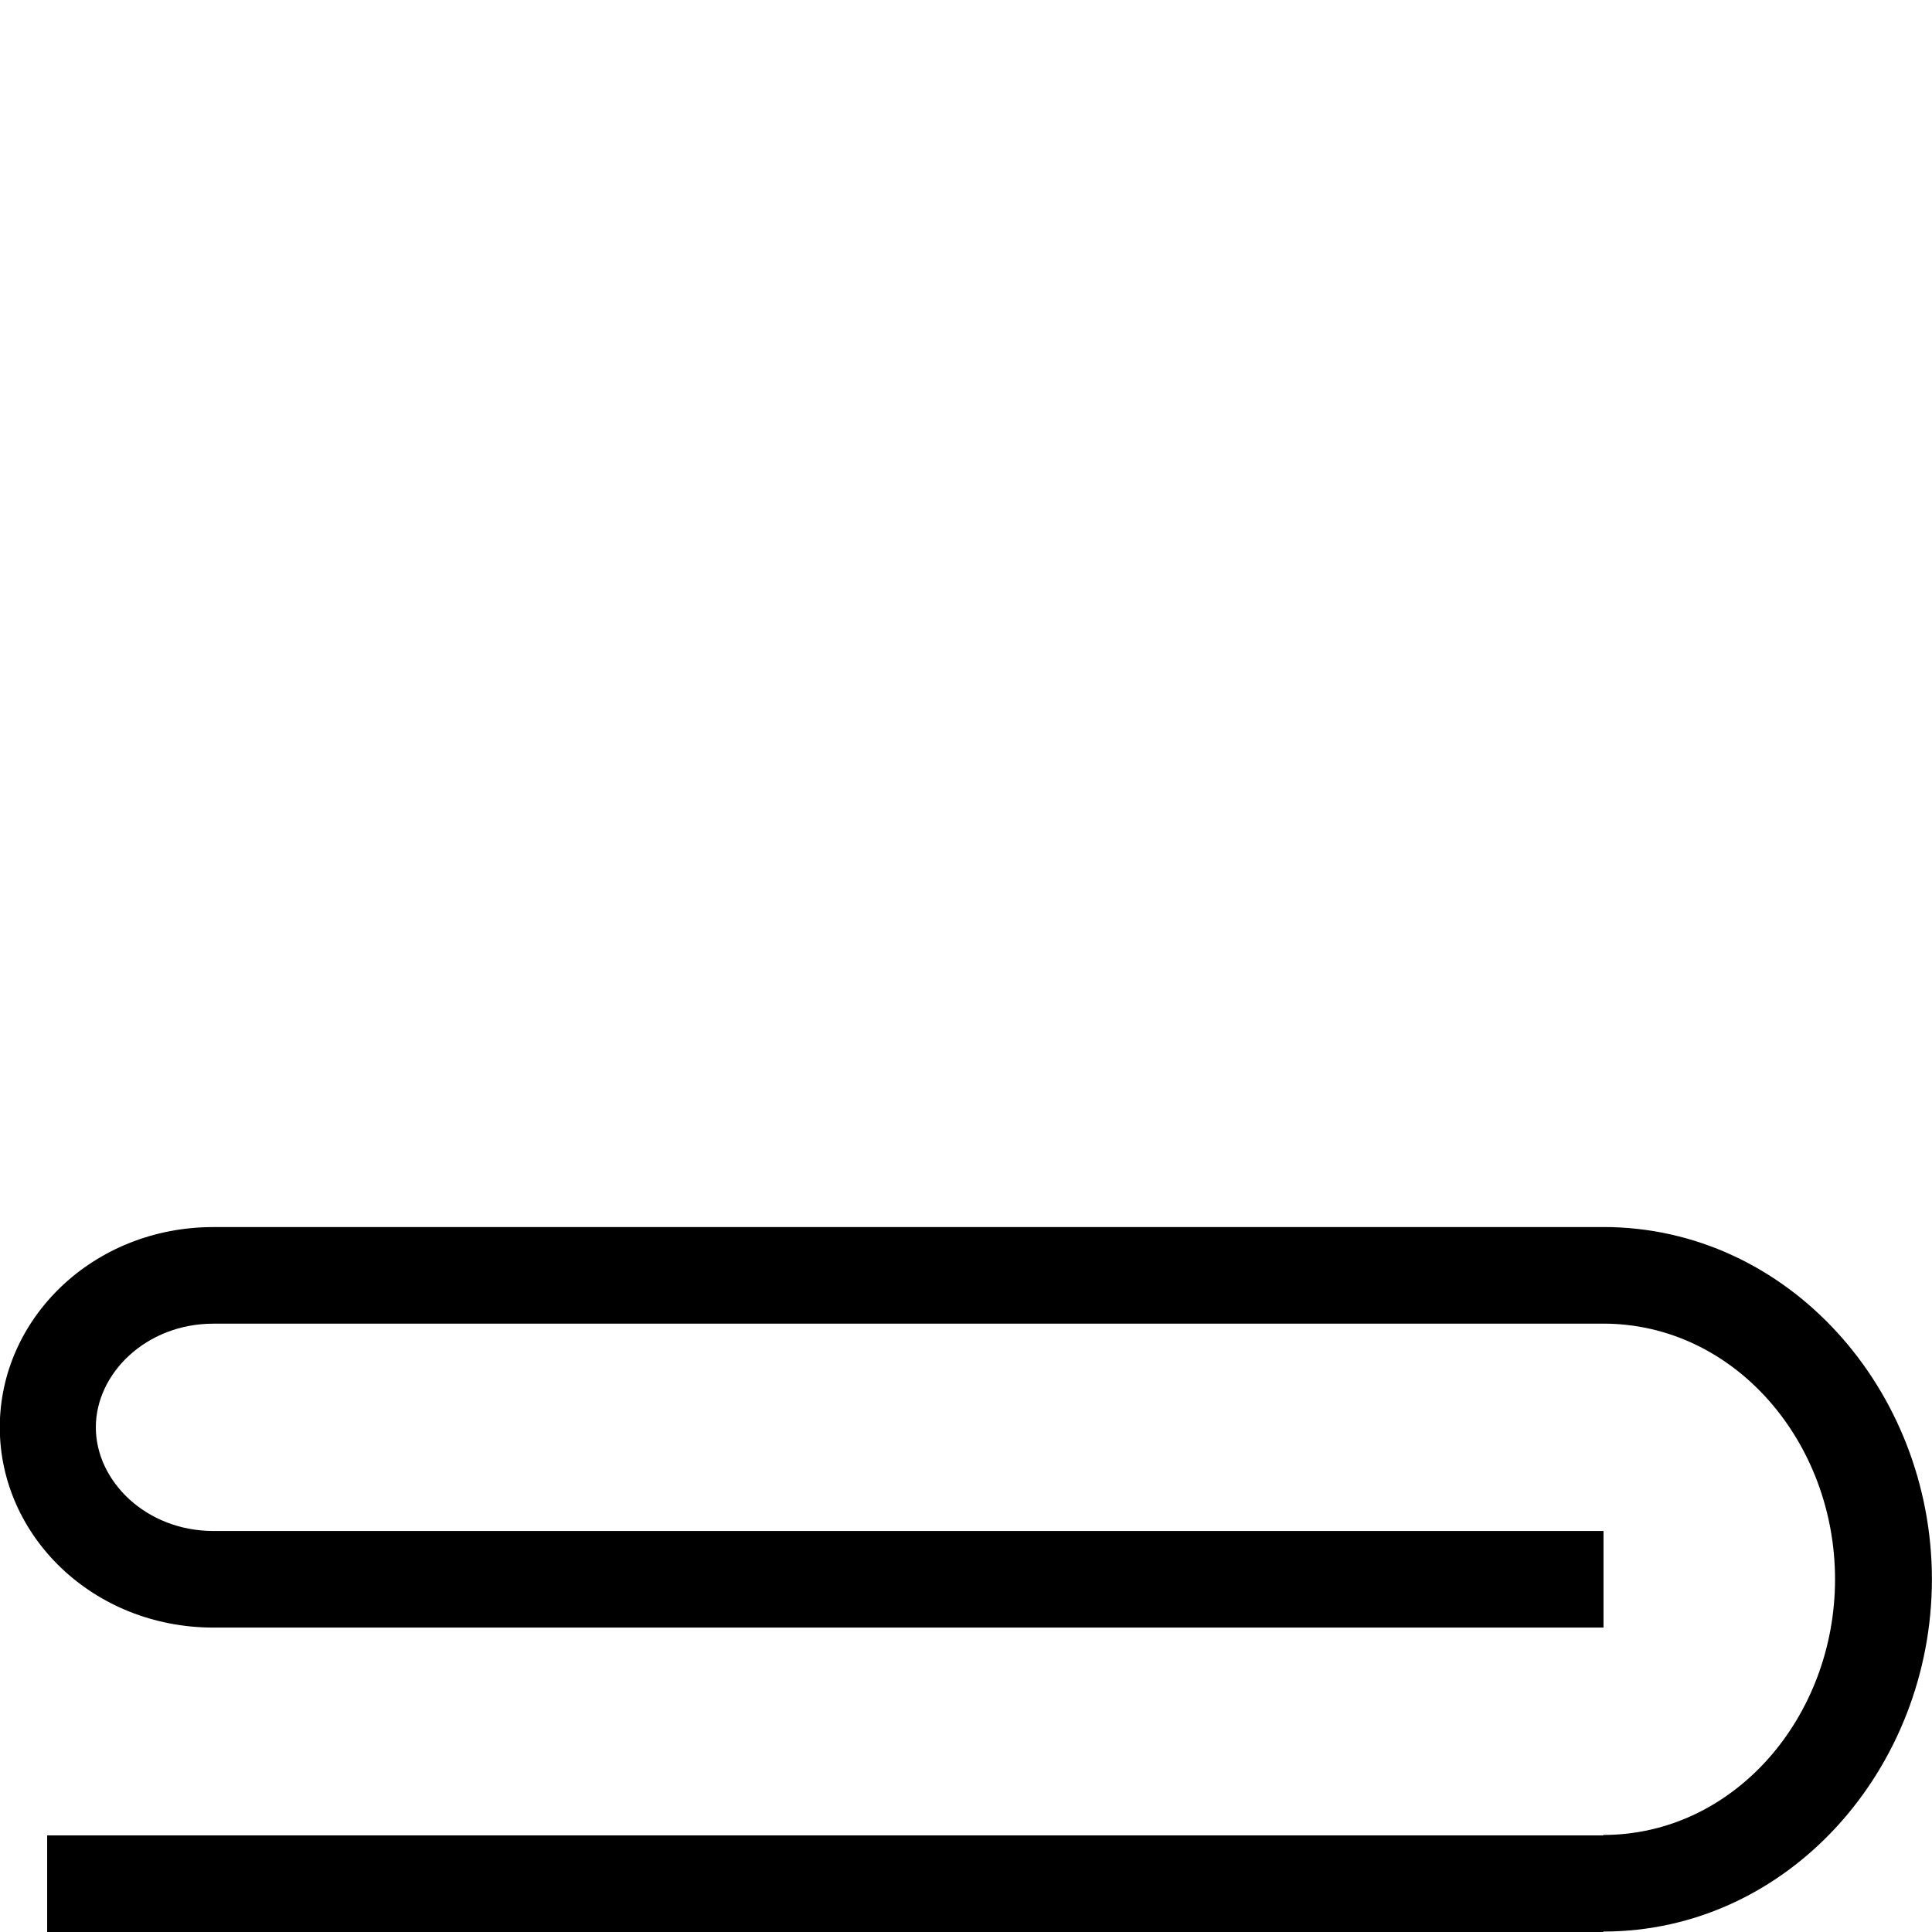 <?xml version="1.0" encoding="UTF-8" standalone="no"?>
<svg
   width="1000"
   height="1000"
   version="1.1"
   id="svg1"
   sodipodi:docname="13134.svg"
   inkscape:version="1.4.2 (f4327f4, 2025-05-13)"
   xml:space="preserve"
   xmlns:inkscape="http://www.inkscape.org/namespaces/inkscape"
   xmlns:sodipodi="http://sodipodi.sourceforge.net/DTD/sodipodi-0.dtd"
   xmlns="http://www.w3.org/2000/svg"
   xmlns:svg="http://www.w3.org/2000/svg"><defs
     id="defs1" /><sodipodi:namedview
     id="namedview1"
     pagecolor="#ffffff"
     bordercolor="#666666"
     borderopacity="1.0"
     inkscape:showpageshadow="2"
     inkscape:pageopacity="0.0"
     inkscape:pagecheckerboard="0"
     inkscape:deskcolor="#d1d1d1"
     showguides="true"
     inkscape:zoom="0.755"
     inkscape:cx="526.49007"
     inkscape:cy="741.0596"
     inkscape:window-width="1680"
     inkscape:window-height="998"
     inkscape:window-x="-8"
     inkscape:window-y="-8"
     inkscape:window-maximized="1"
     inkscape:current-layer="svg1"><sodipodi:guide
       position="170,1000"
       orientation="-1,0"
       id="guide1"
       inkscape:locked="false"
       inkscape:label=""
       inkscape:color="rgb(0,134,229)" /><sodipodi:guide
       position="889.47,1000"
       orientation="-1,0"
       id="guide2"
       inkscape:locked="false"
       inkscape:label=""
       inkscape:color="rgb(0,134,229)" /><sodipodi:guide
       position="0,0"
       orientation="1,0"
       id="guide3"
       inkscape:locked="false" /><sodipodi:guide
       position="890.185,339.87"
       orientation="0,-1"
       id="guide4"
       inkscape:locked="false" /><sodipodi:guide
       position="24.961,182.564"
       orientation="0,-1"
       id="guide5"
       inkscape:locked="false" /><sodipodi:guide
       position="1000,597.351"
       orientation="1,0"
       id="guide6"
       inkscape:locked="false" /><sodipodi:guide
       position="975.095,261.229"
       orientation="0,-1"
       id="guide7"
       inkscape:locked="false" /><sodipodi:guide
       position="975.095,261.229"
       orientation="1,0"
       id="guide8"
       inkscape:locked="false" /></sodipodi:namedview><path
     id="path2"
     style="baseline-shift:baseline;display:inline;overflow:visible;opacity:1;vector-effect:none;fill:#000000;enable-background:accumulate;stop-color:#000000;stop-opacity:1"
     d="m 829.842,635.105 c 95.932,0 170.108,84.543 170.108,182.331 6e-5,97.787 -74.176,182.331 -170.108,182.331 V 1000 H 24.413 V 950 H 829.842 v -0.232 c 67.825,0 119.97,-61.132 119.97,-132.331 -6e-5,-71.201 -52.146,-132.331 -119.97,-132.331 v 0.025 l -719.375,-0.021 v 0.021 c -34.768,-0.005 -60.861,25.716 -60.863,53.64 -0.003,27.899 26.038,53.613 60.768,53.667 v -0.002 h 719.596 v 50 h -719.5 v 0.002 c -0.011,0 -0.021,-0.002 -0.031,-0.002 h -0.064 v -0.004 C 48.203,842.372 -0.106,795.098 -0.108,738.771 -0.11,682.436 48.21,635.169 110.376,635.131 v -0.021 l 719.467,0.022 z"
     sodipodi:nodetypes="csccccccsccccsccccccsccscccc" /></svg>
